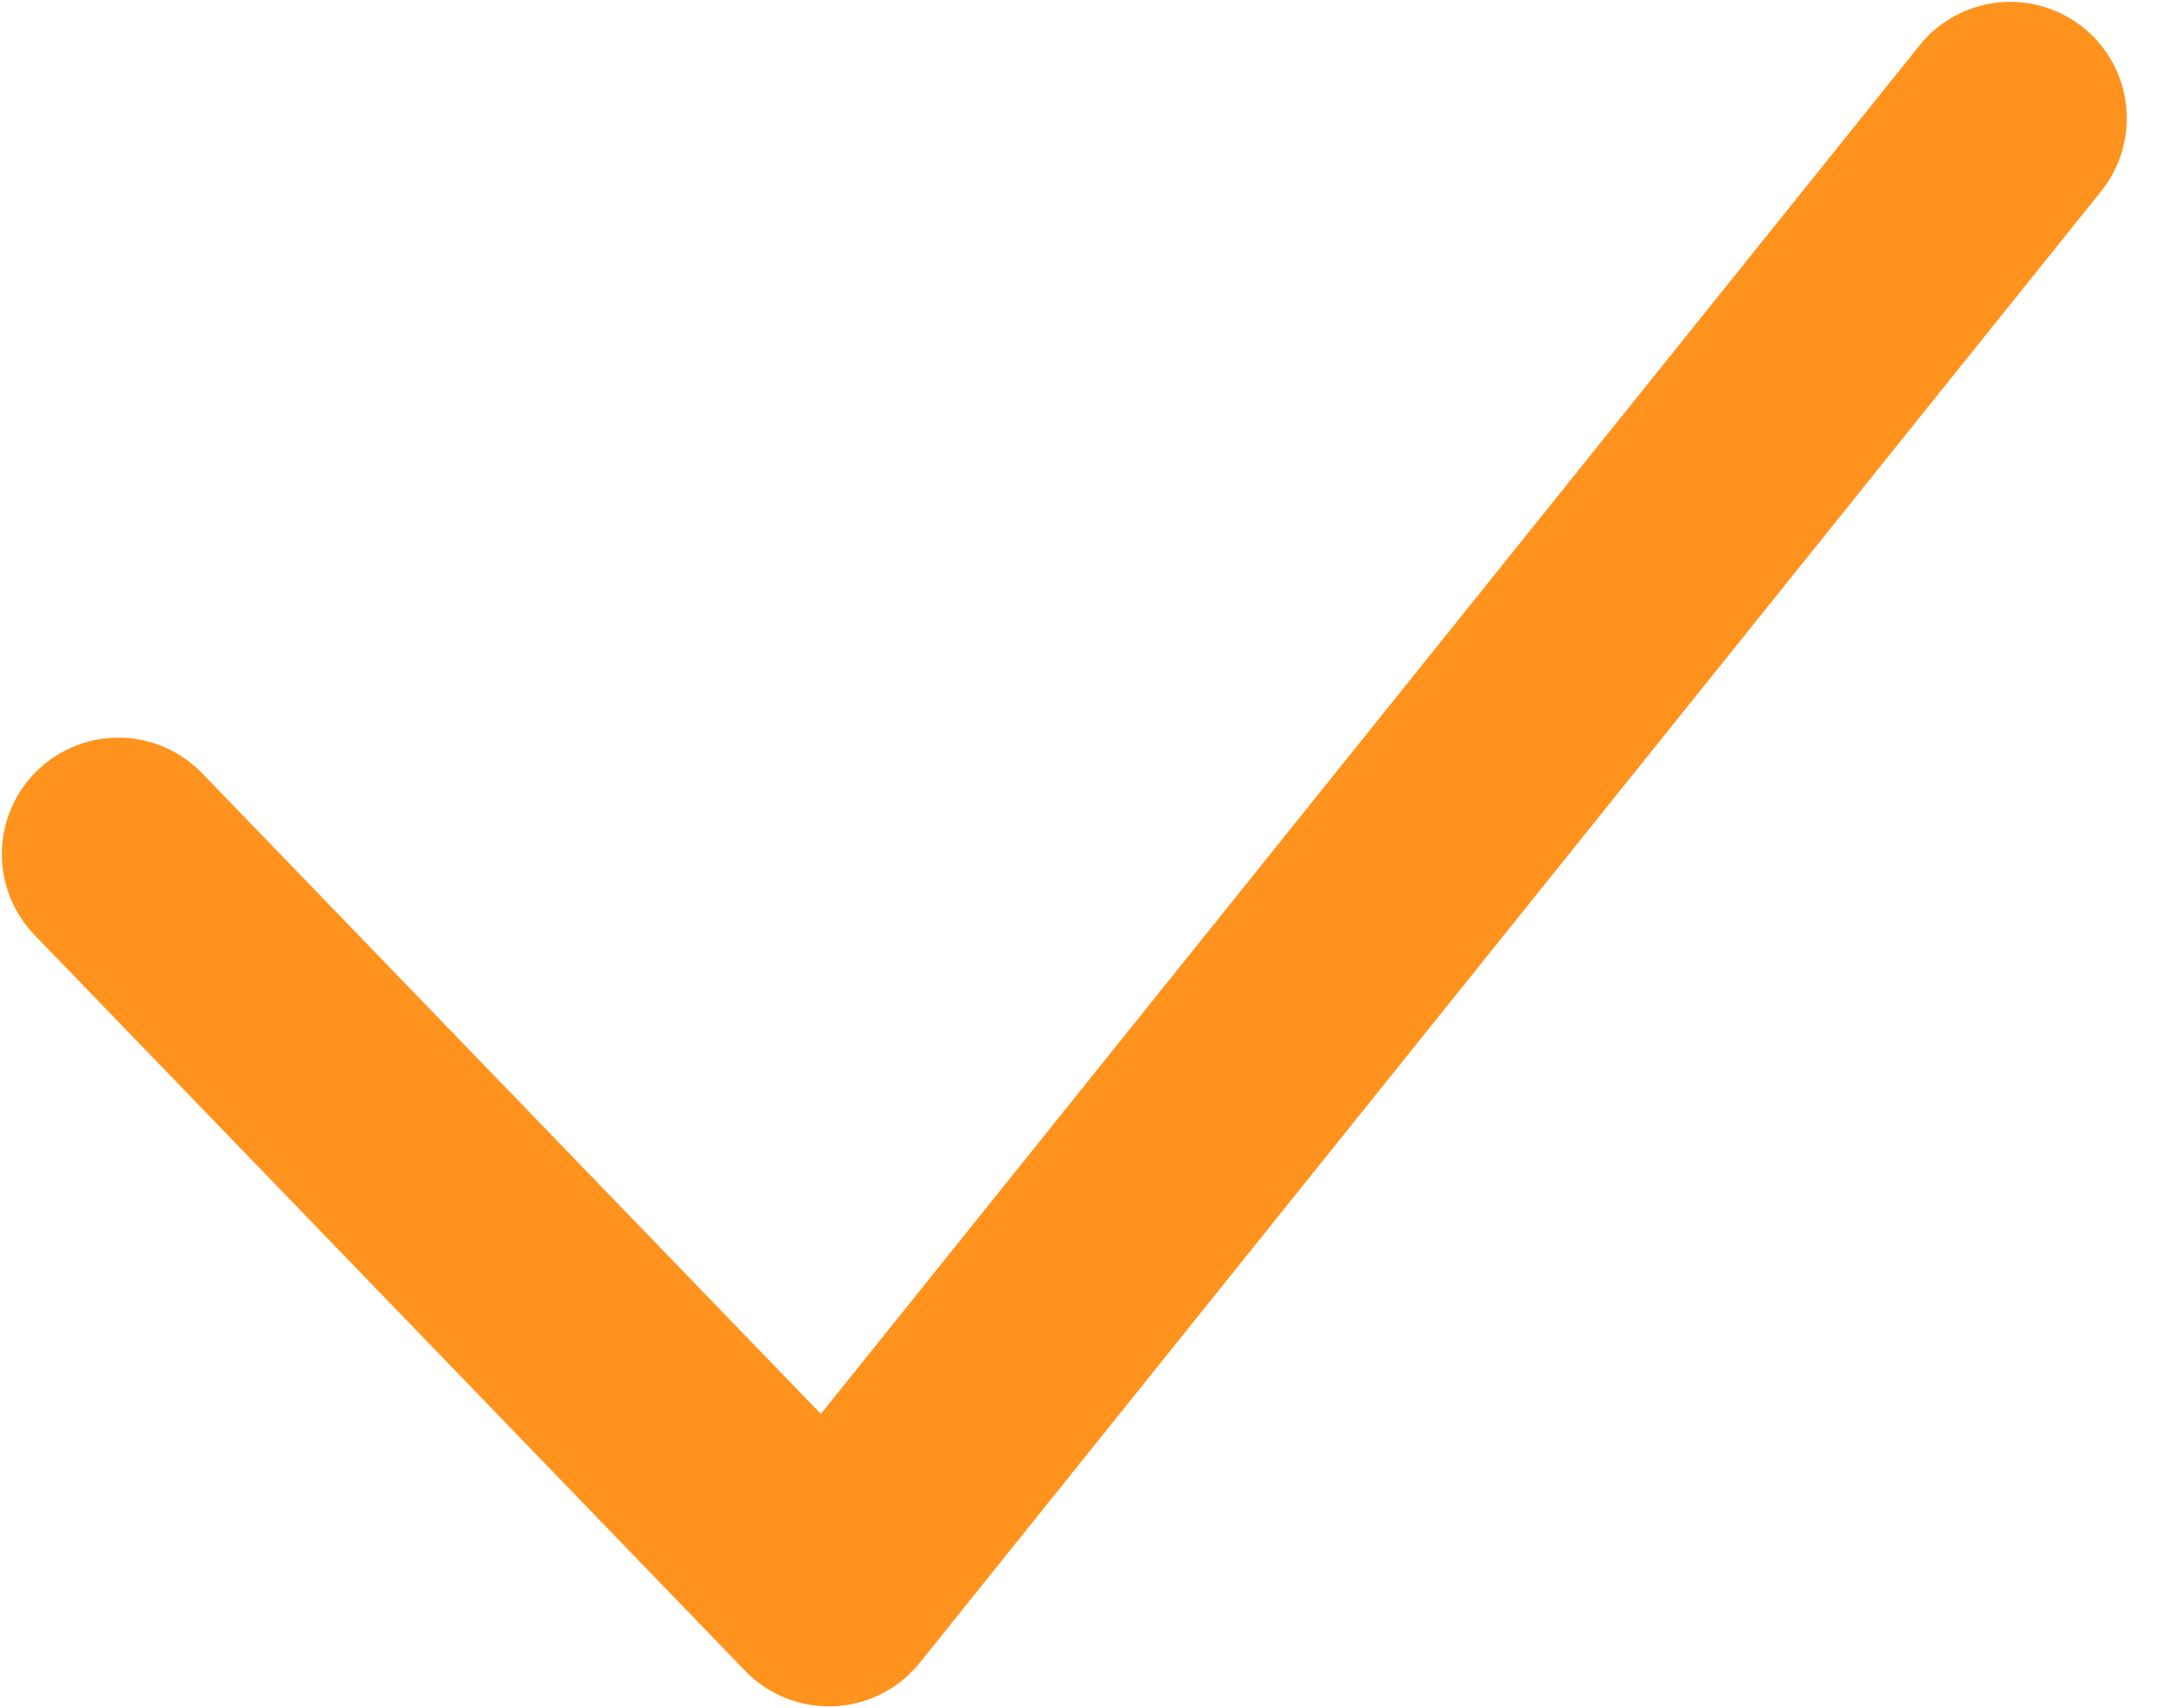 <svg width="14" height="11" viewBox="0 0 14 11" fill="none" xmlns="http://www.w3.org/2000/svg">
<path d="M0.762 5.5L5.338 10.238L12.946 0.762" stroke="#FF931E" stroke-width="1.5" stroke-miterlimit="10" stroke-linecap="round" stroke-linejoin="round"/>
</svg>
